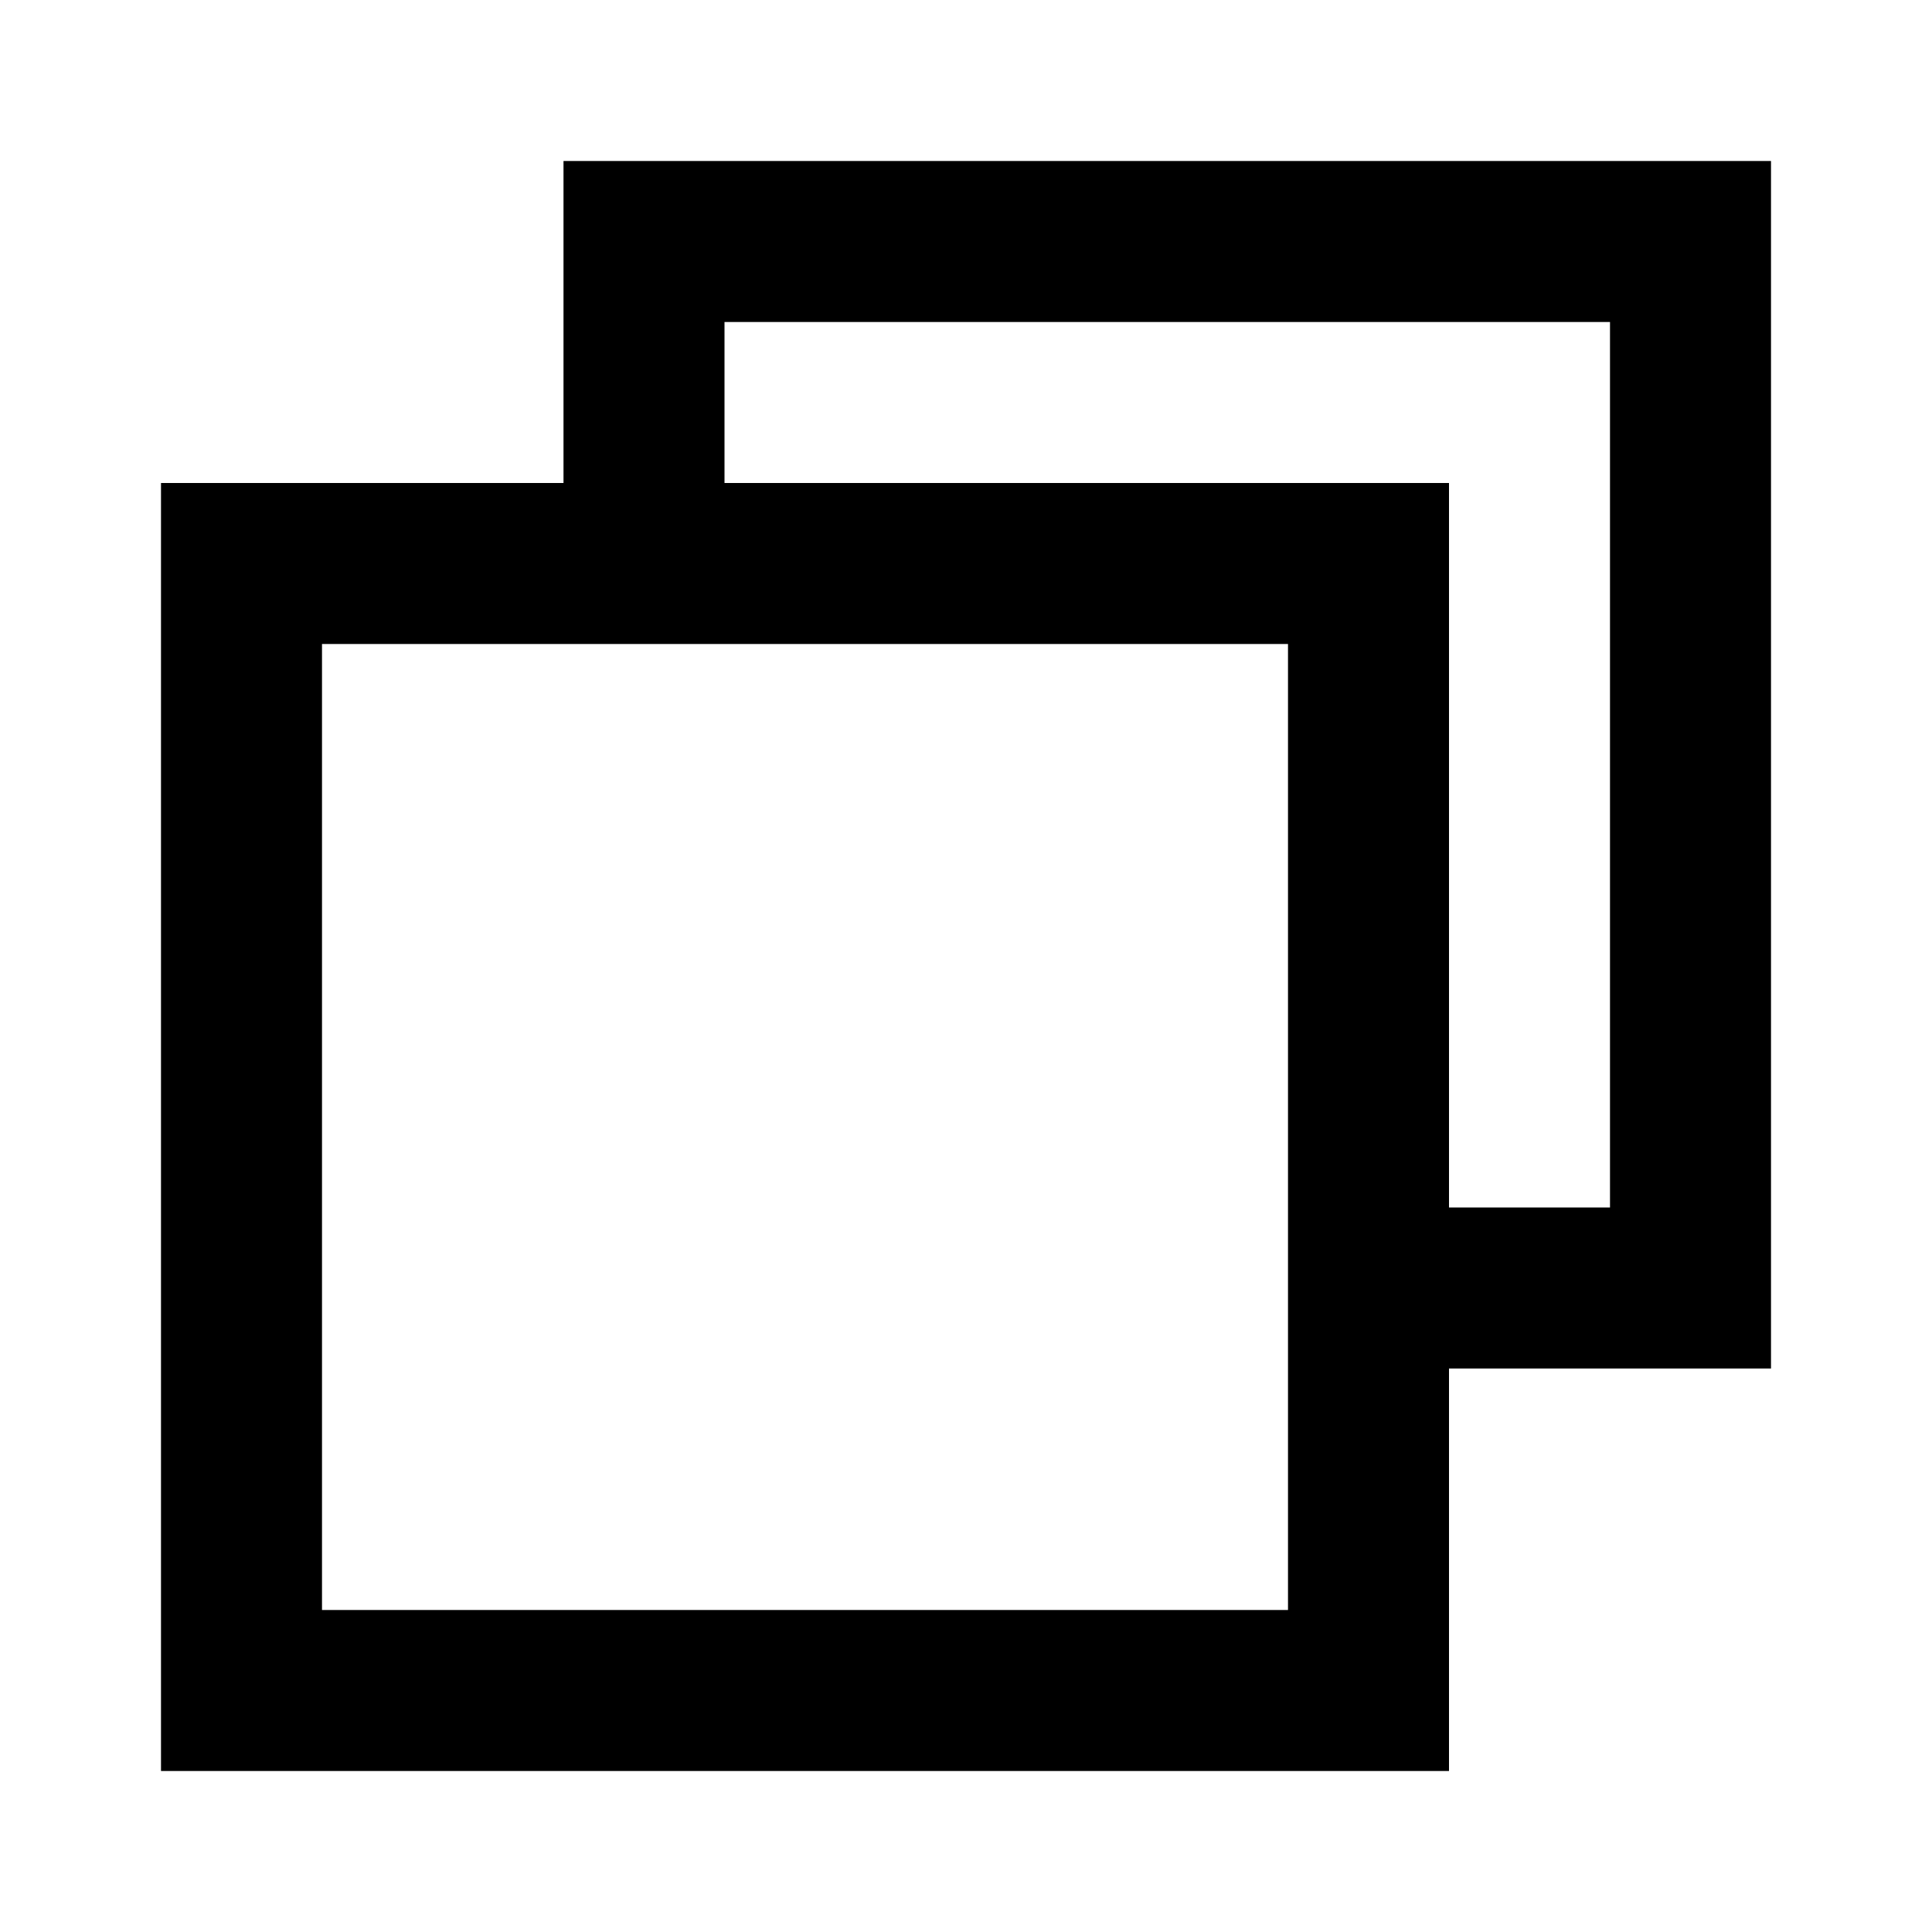 <svg width="24" height="24" viewBox="0 0 24 24" fill="none" xmlns="http://www.w3.org/2000/svg">
    <path fill-rule="evenodd" clip-rule="evenodd" d="M22 2H7V6H2V22H18V17H22V2ZM18 15H20V4H9V6H18V15ZM4 8H16V20H4V8Z" fill="black"/>
</svg>
